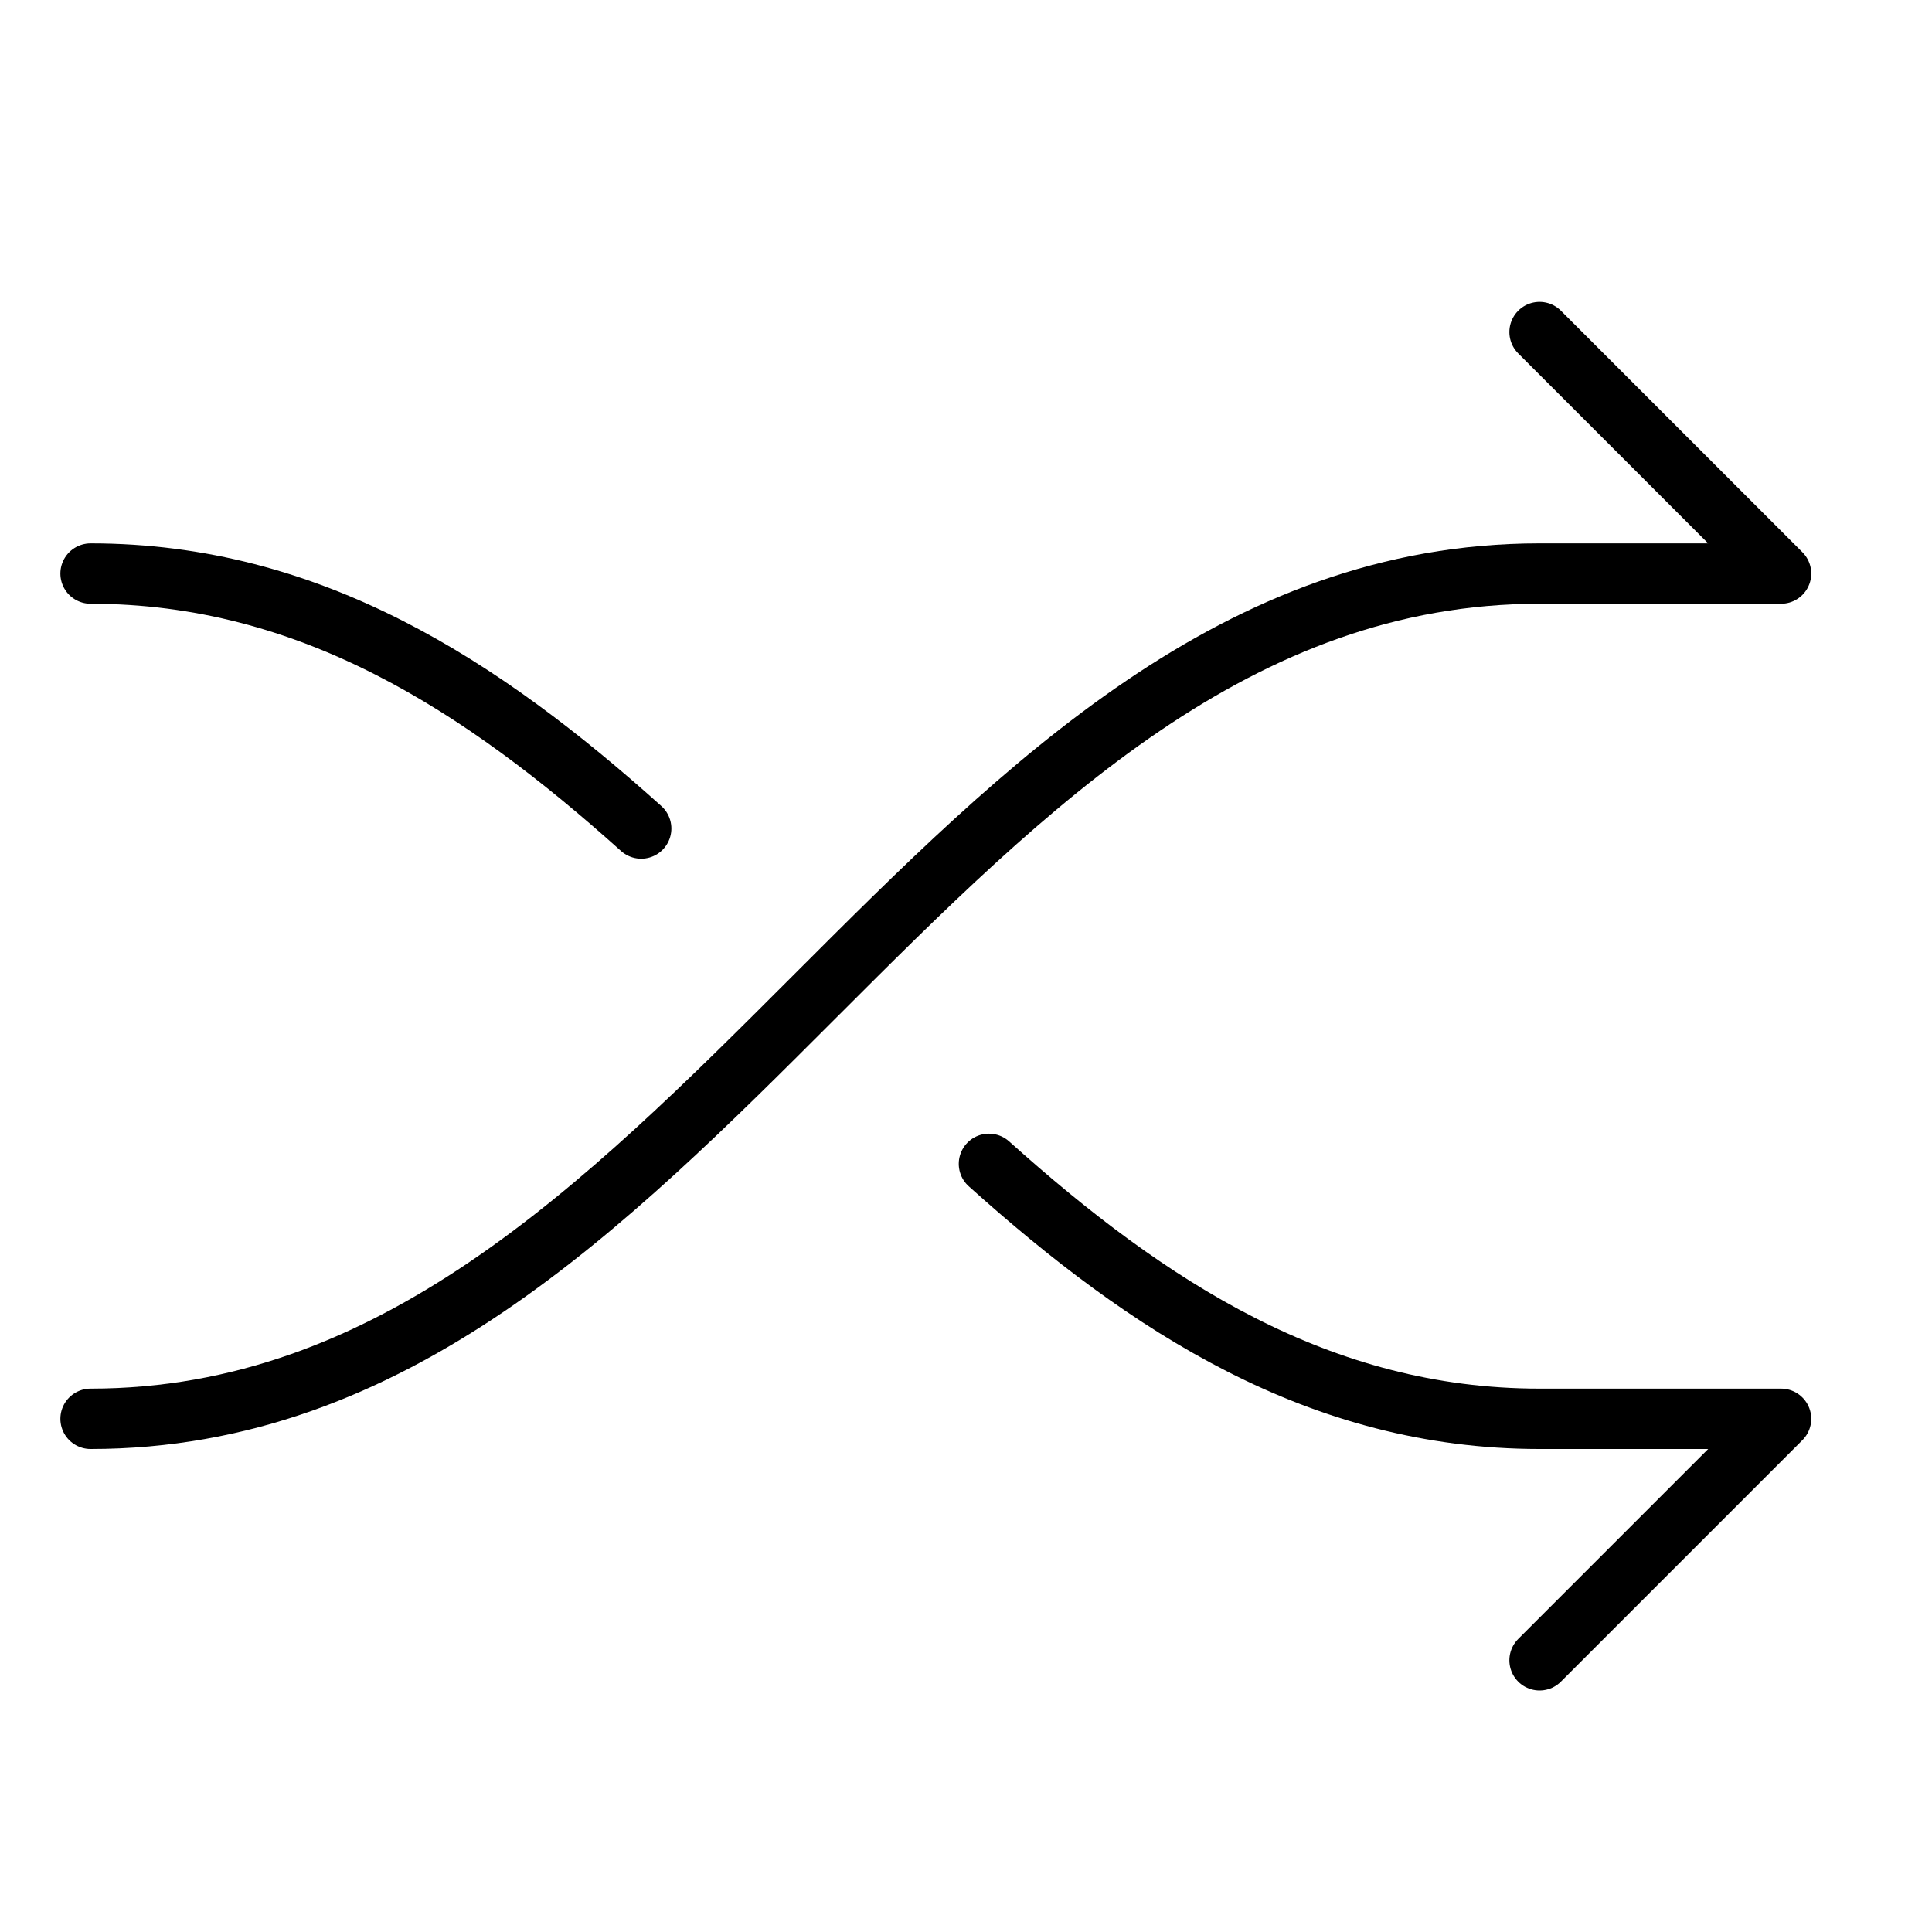 <svg xmlns="http://www.w3.org/2000/svg" viewBox="0 0 32 32"><title>random</title><g stroke-linecap="round" stroke-width="1" fill="none" stroke="#000000" stroke-linejoin="round" class="nc-icon-wrapper" transform="translate(0.5 0.5)"><path d=" M10.12,13.223C7.489,10.861,4.643,9,1,9" stroke="#000000"></path> <path d="M25,5l4,4l-4,0 C15,9,11,23,1,23"></path> <path d="M25,27l4-4 c0,0-4,0-4,0c-3.643,0-6.489-1.861-9.12-4.223" stroke="#000000"></path></g></svg>